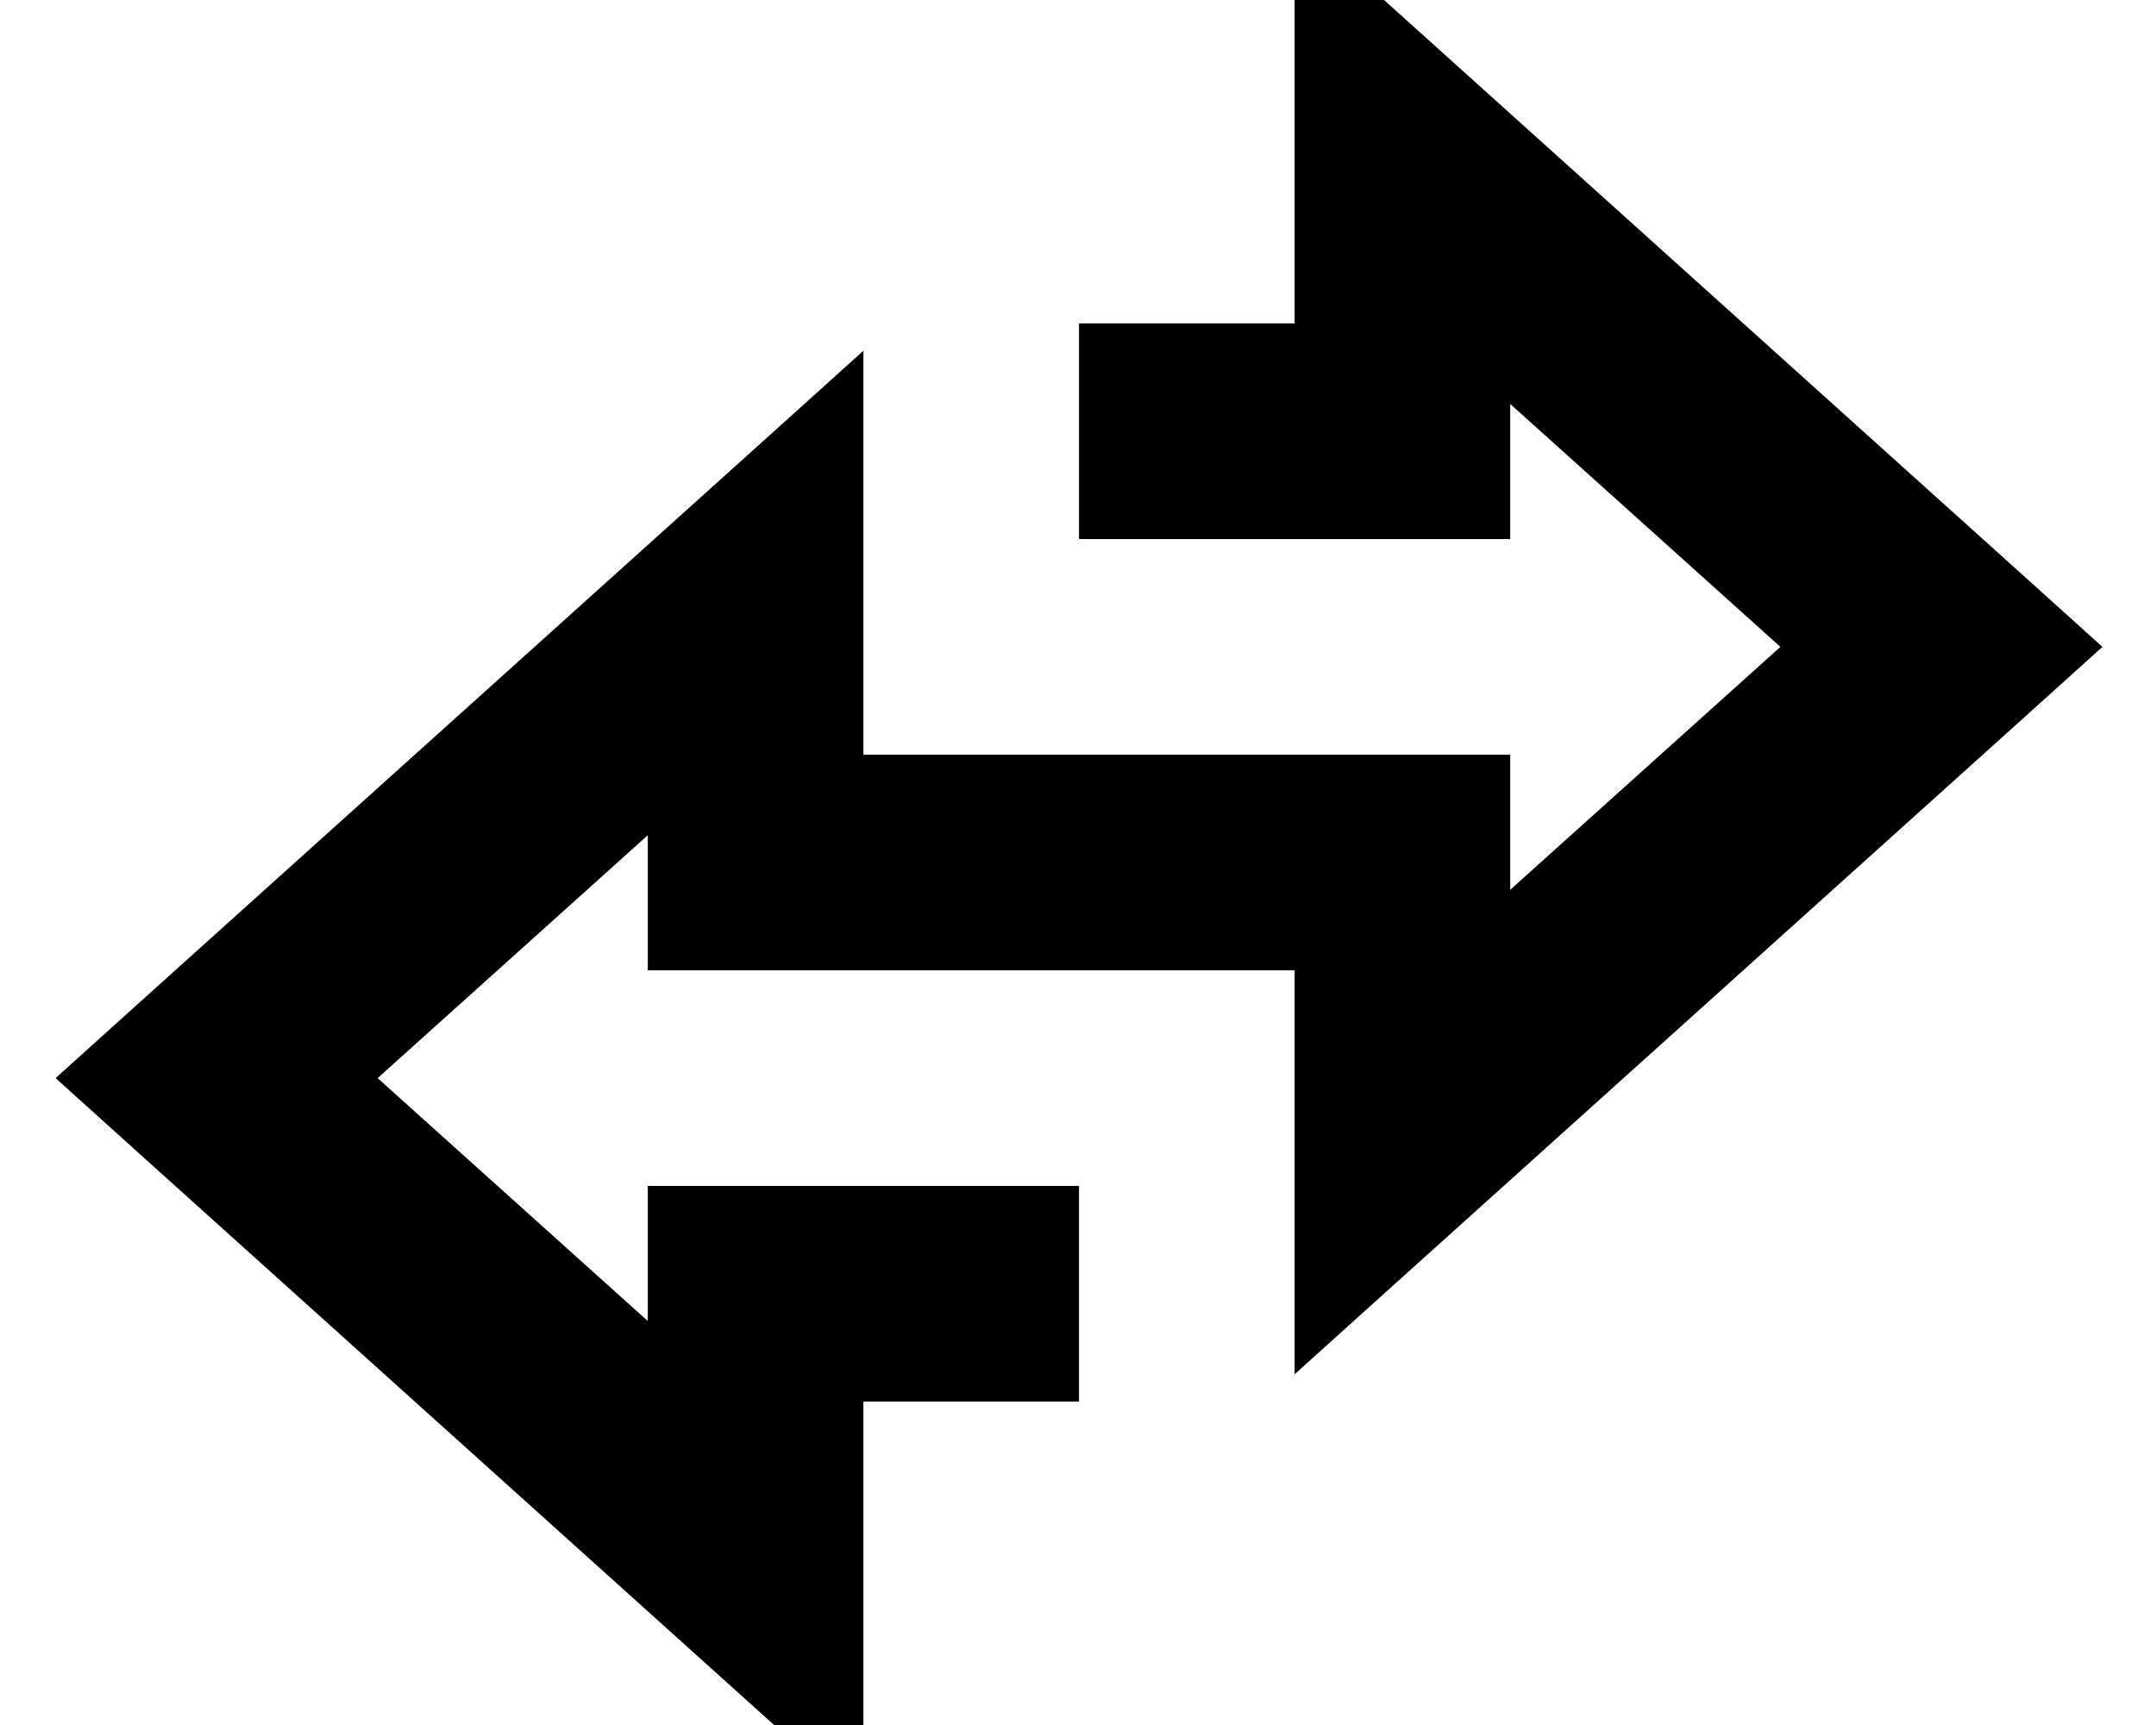 <svg xmlns="http://www.w3.org/2000/svg" viewBox="0 0 640 512"><!--! Font Awesome Pro 7.1.0 by @fontawesome - https://fontawesome.com License - https://fontawesome.com/license (Commercial License) Copyright 2025 Fonticons, Inc. --><path fill="currentColor" d="M256.3 176l0-71.9c-17.8 16.1-89 80.1-213.4 192.1L16.5 320 42.9 343.8c124.4 112 195.6 176 213.4 192.1l0-119.9 64 0 0-64-128 0 0 40.1-80.2-72.1 80.2-72.1 0 40.1 192 0 0 119.9c17.8-16.1 89-80.1 213.4-192.1l26.4-23.8-26.4-23.8C473.3 56.2 402.2-7.8 384.3-23.9l0 119.9-64 0 0 64 128 0 0-40.1 80.2 72.1-80.2 72.1 0-40.1-192 0 0-48z"/></svg>